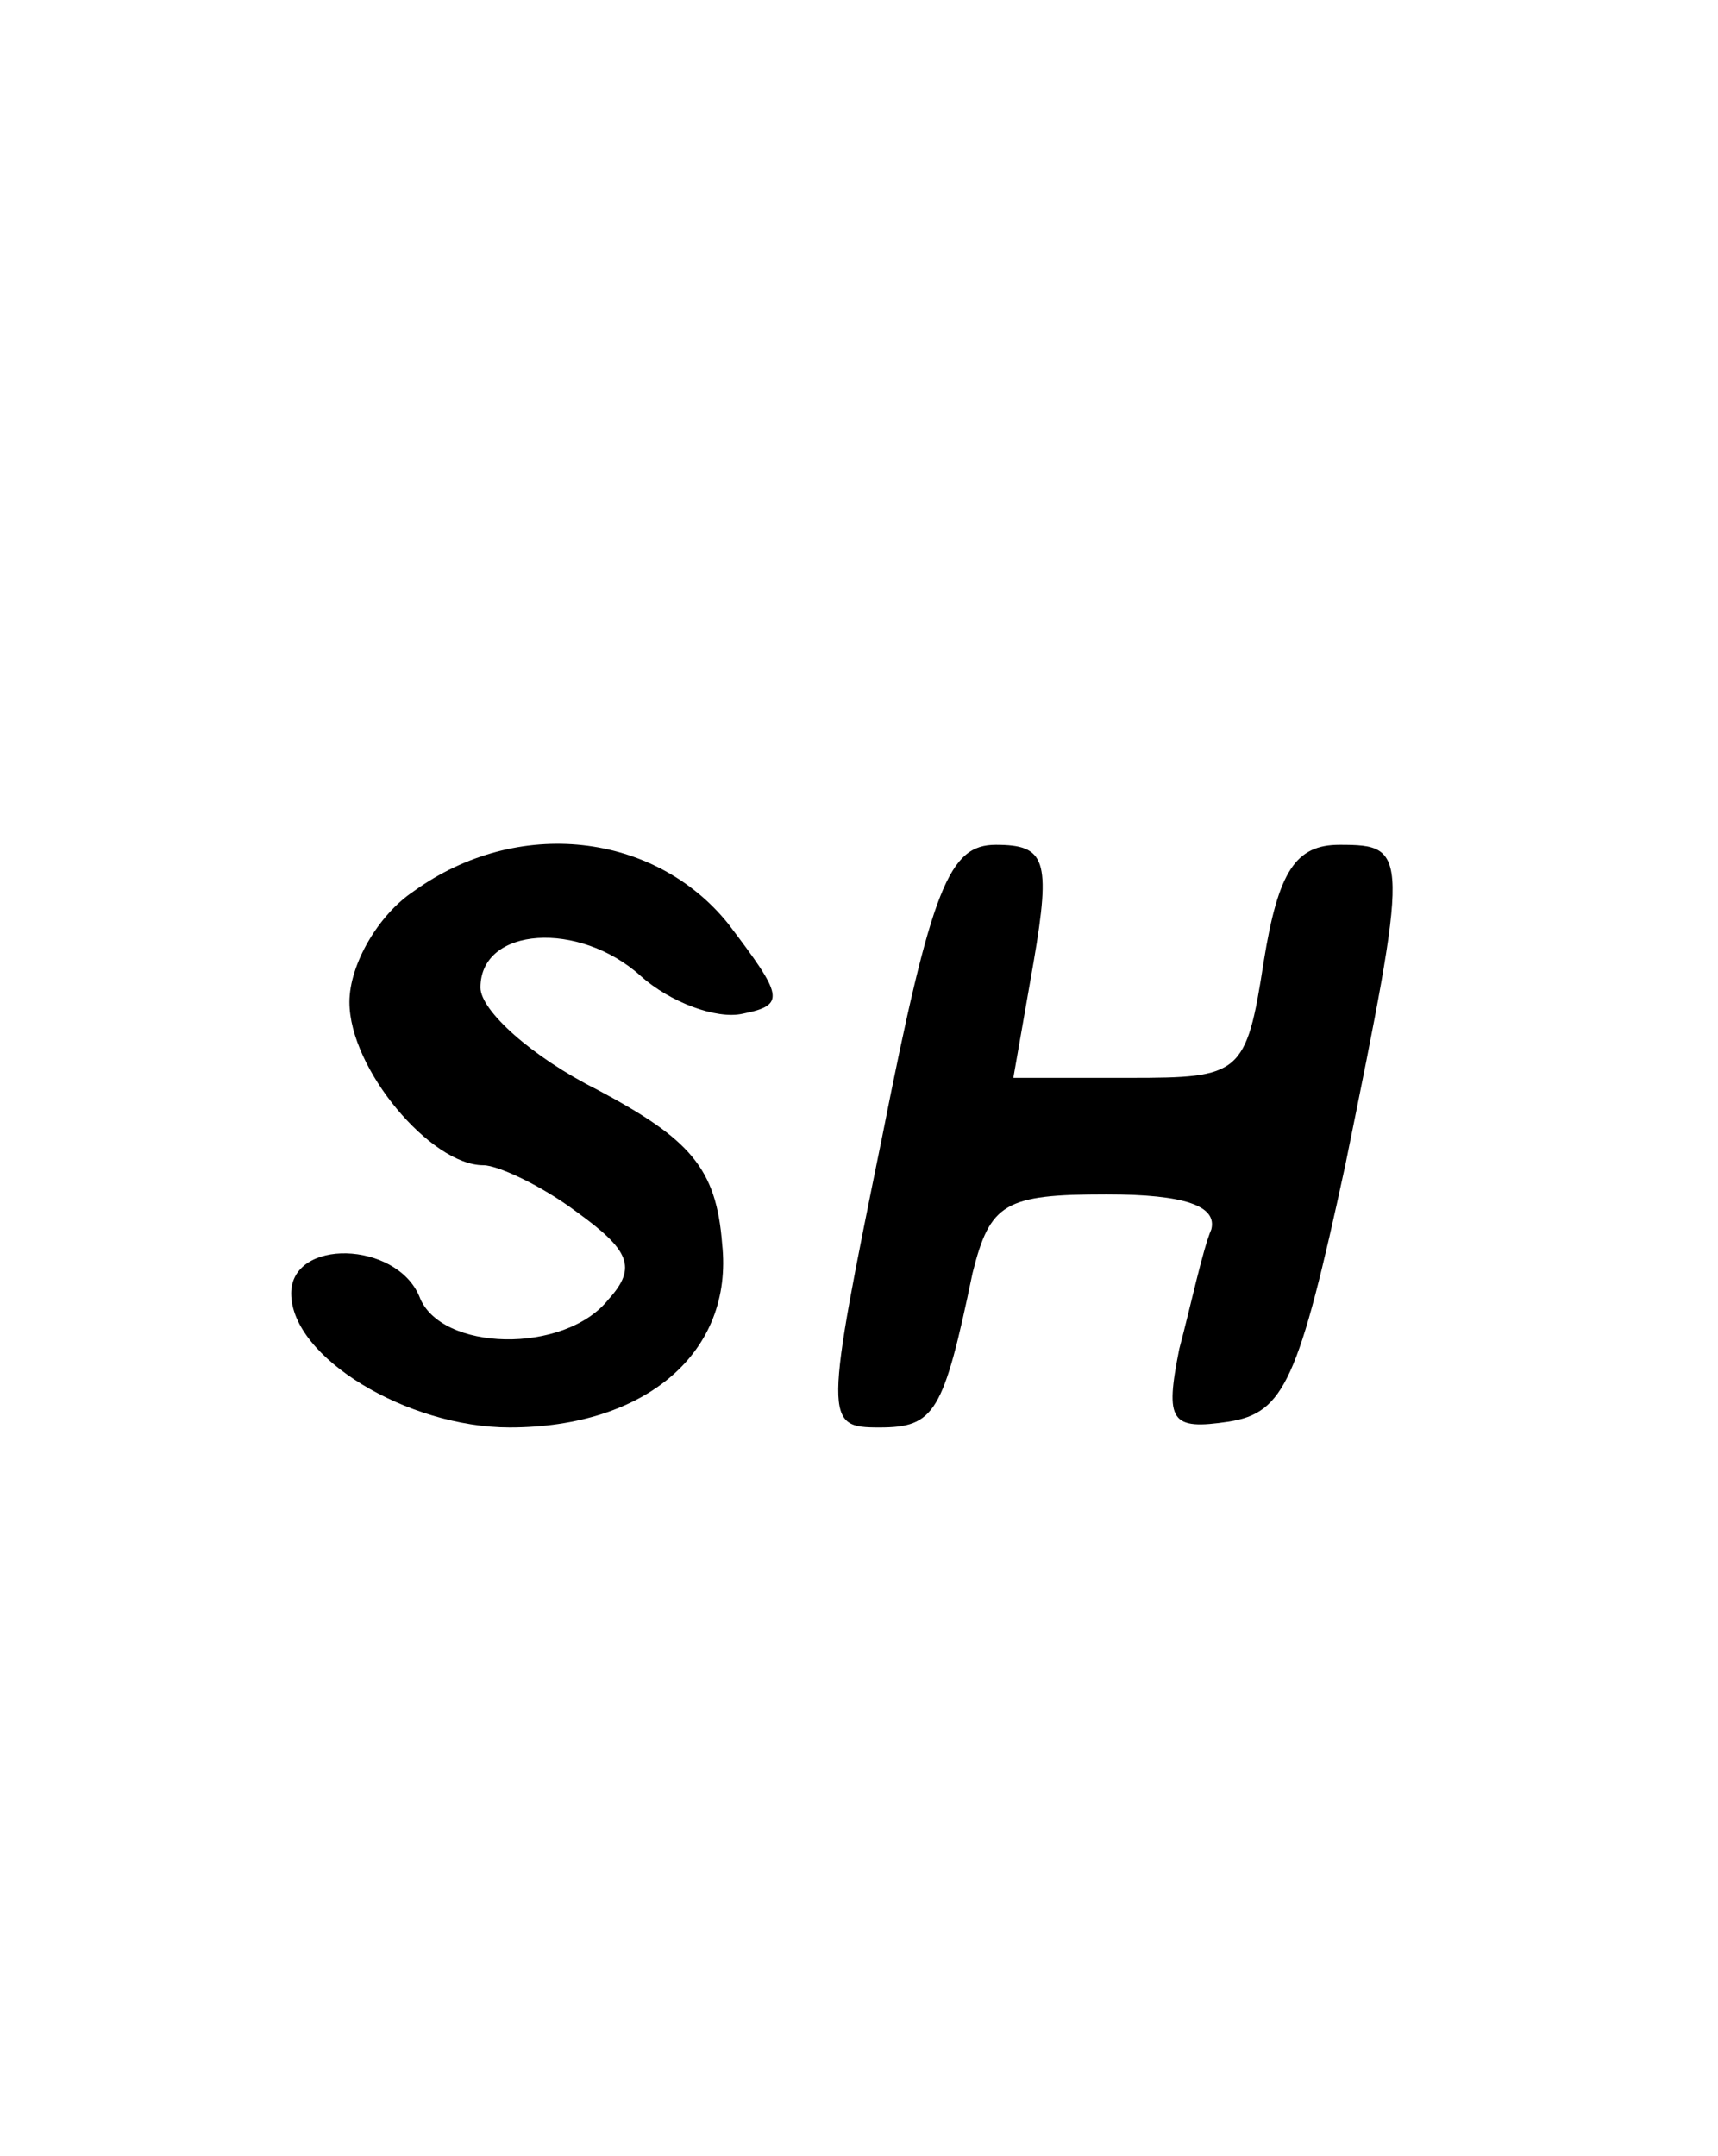 <?xml version="1.0" standalone="no"?>
<!DOCTYPE svg PUBLIC "-//W3C//DTD SVG 20010904//EN"
 "http://www.w3.org/TR/2001/REC-SVG-20010904/DTD/svg10.dtd">
<svg version="1.0" xmlns="http://www.w3.org/2000/svg"
 width="59pt" height="74pt" viewBox="0 0 59 74"
 preserveAspectRatio="xMidYMid meet">

<g transform="translate(0,74) scale(0.1,-0.1)"
fill="#000000" stroke="none">
<path d="M142 434 c-12 -8 -22 -25 -22 -38 0 -23 28 -56 46 -56 5 0 20 -7 32
-16 18 -13 21 -19 11 -30 -15 -19 -58 -18 -65 1 -8 19 -44 20 -44 1 0 -22 40
-46 75 -46 47 0 77 26 73 63 -2 26 -11 36 -43 53 -22 11 -40 27 -40 35 0 21
34 23 55 4 10 -9 26 -15 35 -13 15 3 14 6 -5 31 -25 31 -72 37 -108 11z"/>
<path d="M303 350 c-20 -98 -20 -100 -1 -100 19 0 22 5 32 53 6 24 11 27 46
27 27 0 38 -4 36 -12 -3 -7 -7 -26 -11 -41 -5 -25 -3 -28 17 -25 19 3 24 14
40 88 22 108 22 110 -2 110 -15 0 -21 -9 -26 -40 -6 -39 -8 -40 -46 -40 l-40
0 7 40 c6 35 4 40 -13 40 -16 0 -22 -14 -39 -100z"/>
</g>
</svg>
